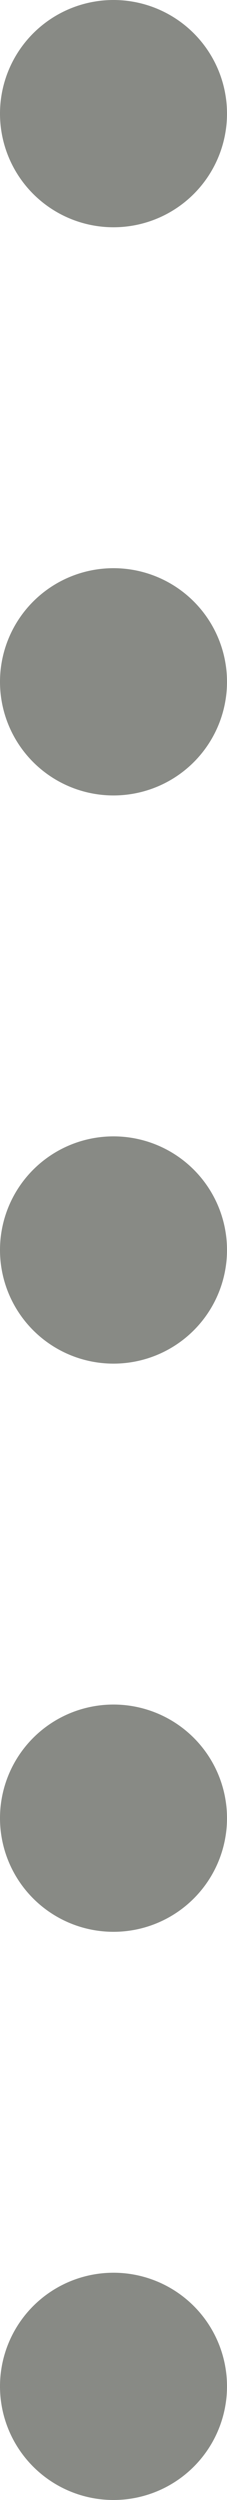 <?xml version="1.0" encoding="UTF-8" standalone="no"?>
<!-- Created with Inkscape (http://www.inkscape.org/) -->

<svg
   xmlns:dc="http://purl.org/dc/elements/1.1/"
   xmlns:cc="http://creativecommons.org/ns#"
   xmlns:rdf="http://www.w3.org/1999/02/22-rdf-syntax-ns#"
   xmlns:svg="http://www.w3.org/2000/svg"
   xmlns="http://www.w3.org/2000/svg"
   xmlns:sodipodi="http://sodipodi.sourceforge.net/DTD/sodipodi-0.dtd"
   xmlns:inkscape="http://www.inkscape.org/namespaces/inkscape"
   width="2"
   height="22"
   id="svg32934"
   version="1.1"
   inkscape:version="0.48.4 r9939"
   sodipodi:docname="pane-separator-grip.svg">
  <defs
     id="defs32936" />
  <sodipodi:namedview
     id="base"
     pagecolor="#ffffff"
     bordercolor="#666666"
     borderopacity="1.0"
     inkscape:pageopacity="0.0"
     inkscape:pageshadow="2"
     inkscape:zoom="32.454545"
     inkscape:cx="1"
     inkscape:cy="11"
     inkscape:current-layer="layer1"
     showgrid="true"
     inkscape:grid-bbox="true"
     inkscape:document-units="px"
     inkscape:window-width="1920"
     inkscape:window-height="917"
     inkscape:window-x="0"
     inkscape:window-y="27"
     inkscape:window-maximized="1">
    <inkscape:grid
       type="xygrid"
       id="grid3836"
       empspacing="5"
       visible="true"
       enabled="true"
       snapvisiblegridlinesonly="true" />
  </sodipodi:namedview>
  <g
     id="layer1"
     inkscape:label="Layer 1"
     inkscape:groupmode="layer"
     transform="translate(0,6)">
    <path
       sodipodi:type="arc"
       style="fill:#888a85;fill-opacity:1;stroke:none"
       id="path3838"
       sodipodi:cx="1"
       sodipodi:cy="1"
       sodipodi:rx="1"
       sodipodi:ry="1"
       d="M 2,1 A 1,1 0 1 1 0,1 1,1 0 1 1 2,1 z"
       transform="translate(0,-6)" />
    <path
       sodipodi:type="arc"
       style="fill:#888a85;fill-opacity:1;stroke:none"
       id="path3840"
       sodipodi:cx="1"
       sodipodi:cy="6"
       sodipodi:rx="1"
       sodipodi:ry="1"
       d="M 2,6 A 1,1 0 1 1 0,6 1,1 0 1 1 2,6 z"
       transform="translate(0,-6)" />
    <path
       sodipodi:type="arc"
       style="fill:#888a85;fill-opacity:1;stroke:none"
       id="path3842"
       sodipodi:cx="1"
       sodipodi:cy="11"
       sodipodi:rx="1"
       sodipodi:ry="1"
       d="m 2,11 a 1,1 0 1 1 -2,0 1,1 0 1 1 2,0 z"
       transform="translate(0,-6)" />
    <path
       sodipodi:type="arc"
       style="fill:#888a85;fill-opacity:1;stroke:none"
       id="path3844"
       sodipodi:cx="1"
       sodipodi:cy="16"
       sodipodi:rx="1"
       sodipodi:ry="1"
       d="m 2,16 a 1,1 0 1 1 -2,0 1,1 0 1 1 2,0 z"
       transform="translate(0,-6)" />
    <path
       sodipodi:type="arc"
       style="fill:#888a85;fill-opacity:1;stroke:none"
       id="path3846"
       sodipodi:cx="1"
       sodipodi:cy="21"
       sodipodi:rx="1"
       sodipodi:ry="1"
       d="m 2,21 a 1,1 0 1 1 -2,0 1,1 0 1 1 2,0 z"
       transform="translate(0,-6)" />
  </g>
</svg>
